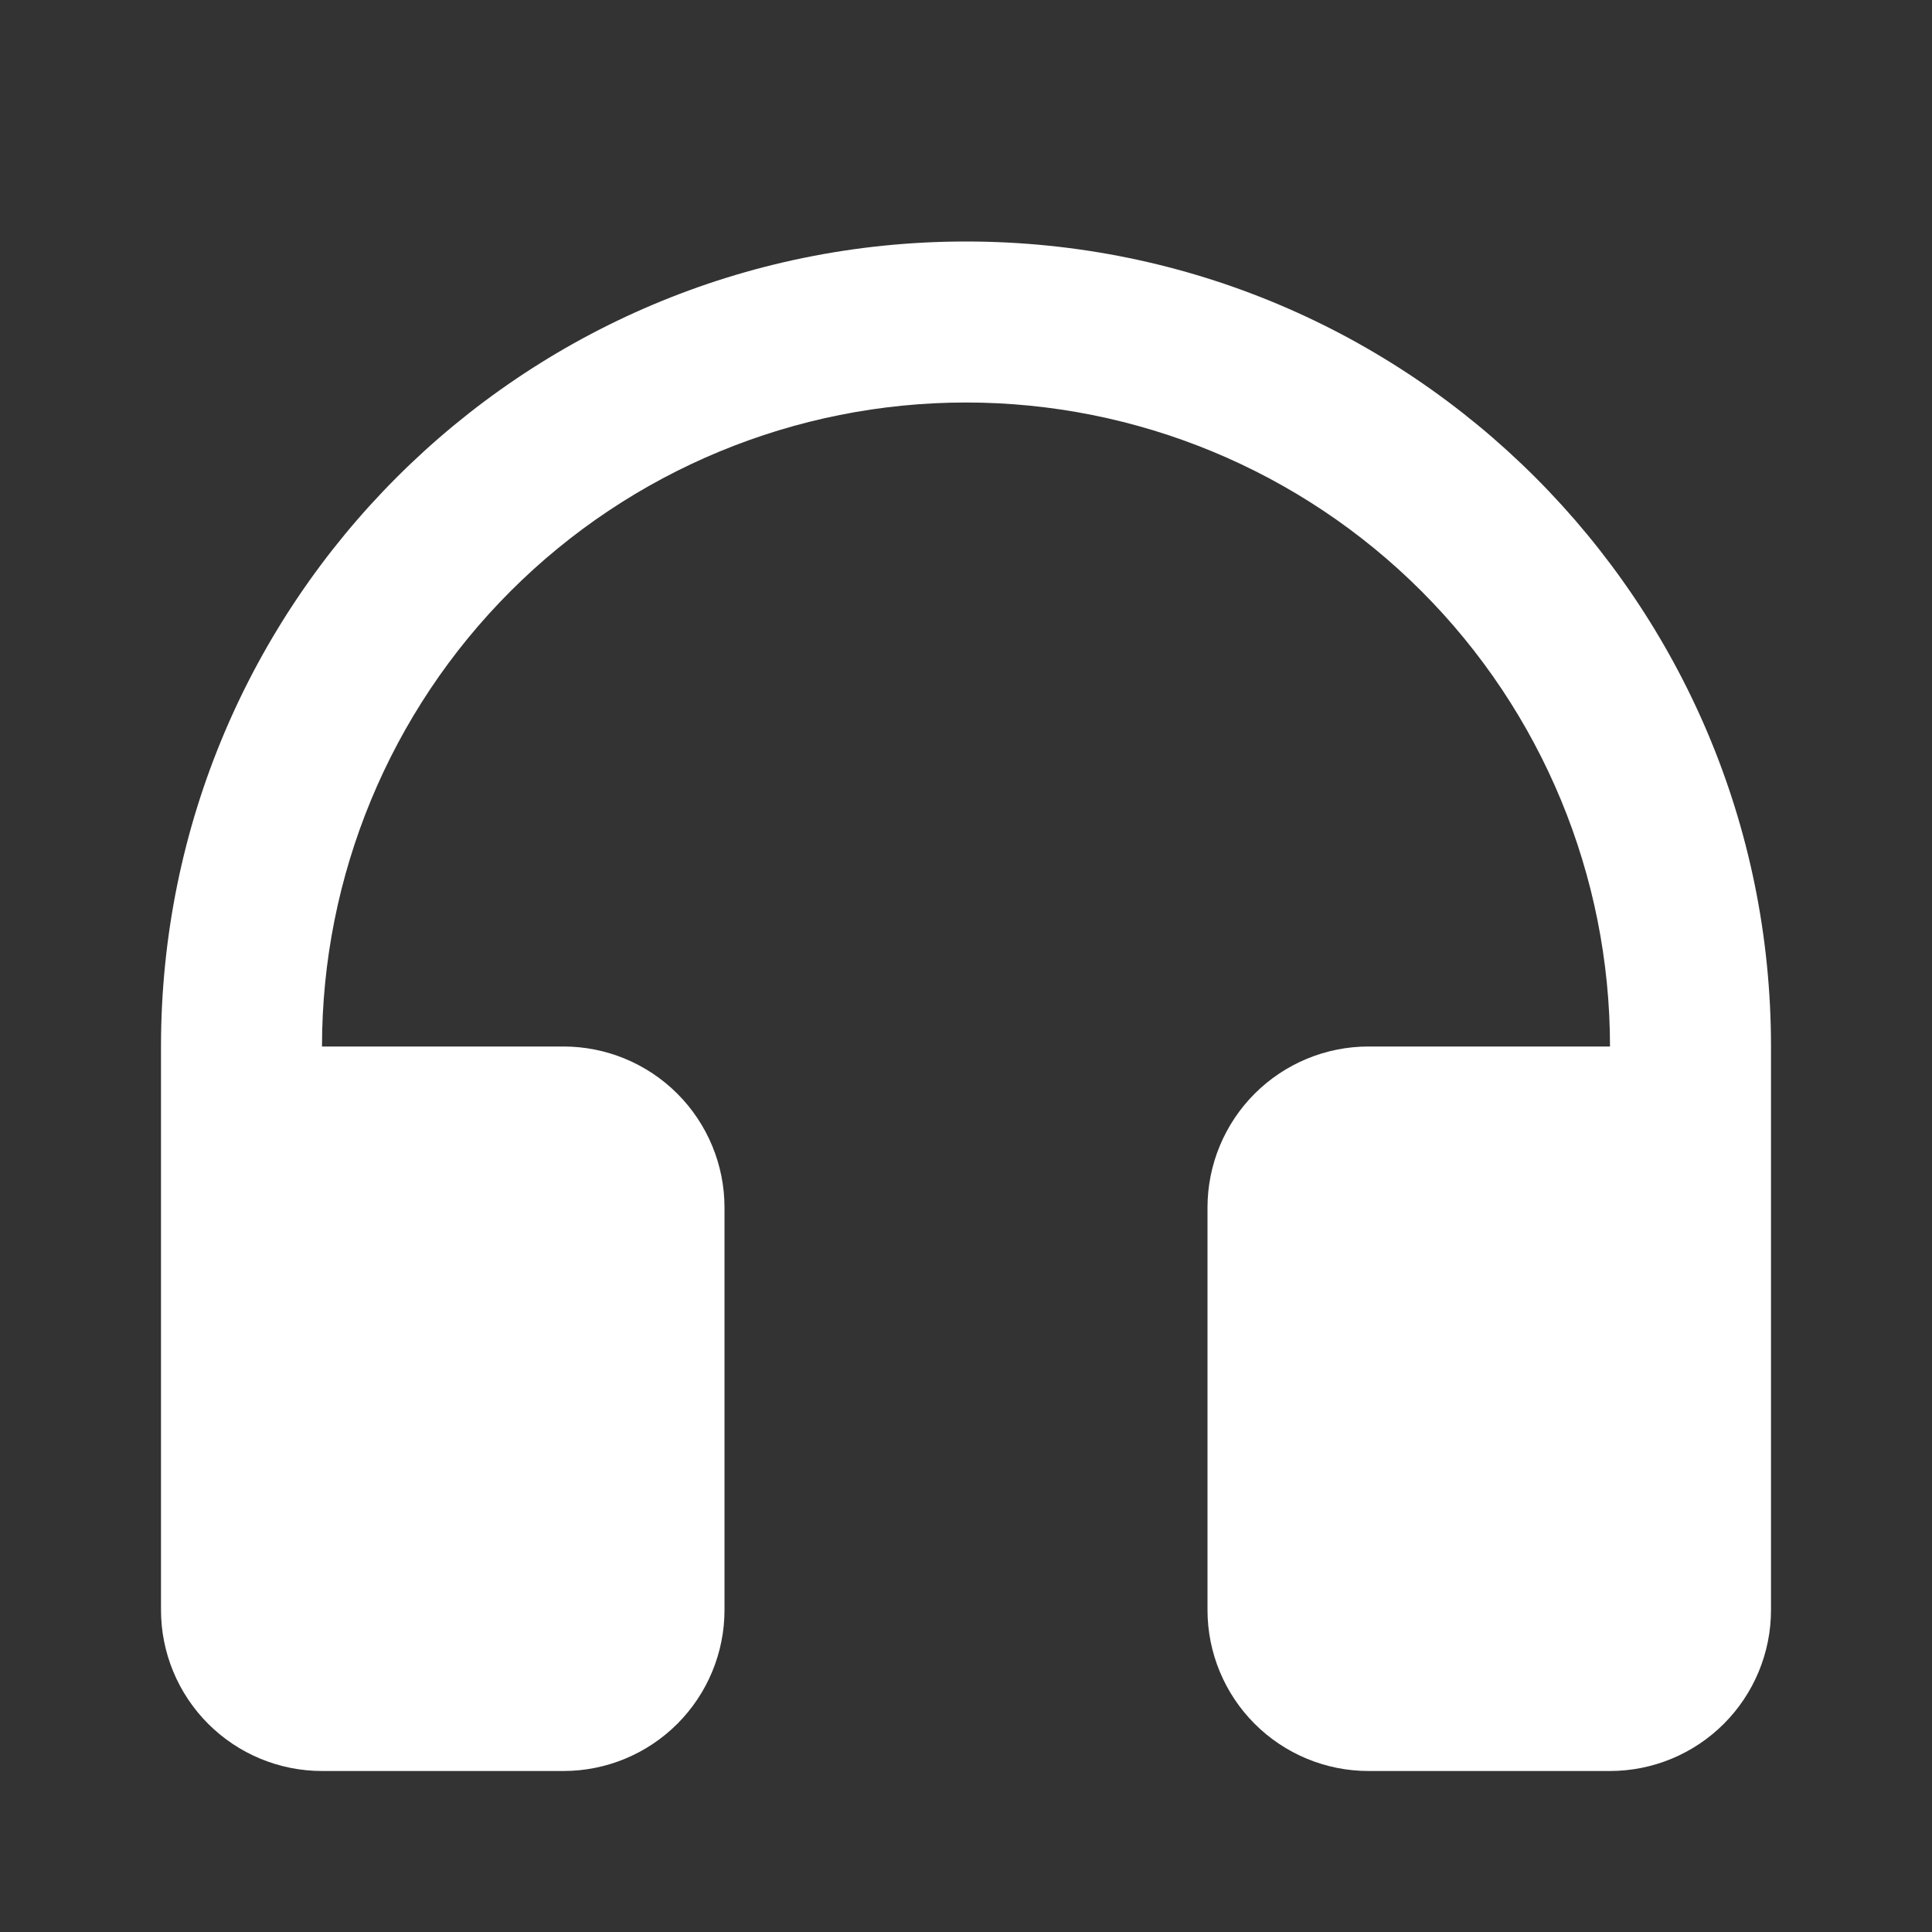 <svg width="24" height="24" viewBox="0 0 24 24" fill="none" xmlns="http://www.w3.org/2000/svg">
<rect x="0" y="0" width="24" height="24" fill="#333333" stroke="none"/>
<g clip-path="url(#clip0_232_6332)">
<path d="M4 13H7C7.53 13 8.039 13.211 8.414 13.586C8.789 13.961 9 14.47 9 15V20C9 20.53 8.789 21.039 8.414 21.414C8.039 21.789 7.53 22 7 22H4C3.47 22 2.961 21.789 2.586 21.414C2.211 21.039 2 20.53 2 20V13C2 7.477 6.477 3 12 3C17.523 3 22 7.477 22 13V20C22 20.53 21.789 21.039 21.414 21.414C21.039 21.789 20.53 22 20 22H17C16.47 22 15.961 21.789 15.586 21.414C15.211 21.039 15 20.53 15 20V15C15 14.47 15.211 13.961 15.586 13.586C15.961 13.211 16.47 13 17 13H20C20 10.878 19.157 8.843 17.657 7.343C16.157 5.843 14.122 5 12 5C9.878 5 7.843 5.843 6.343 7.343C4.843 8.843 4 10.878 4 13Z" fill="white"/>
</g>
<defs>
<clipPath id="clip0_232_6332">
<rect width="24" height="24" fill="white"/>
</clipPath>
</defs>
</svg>
